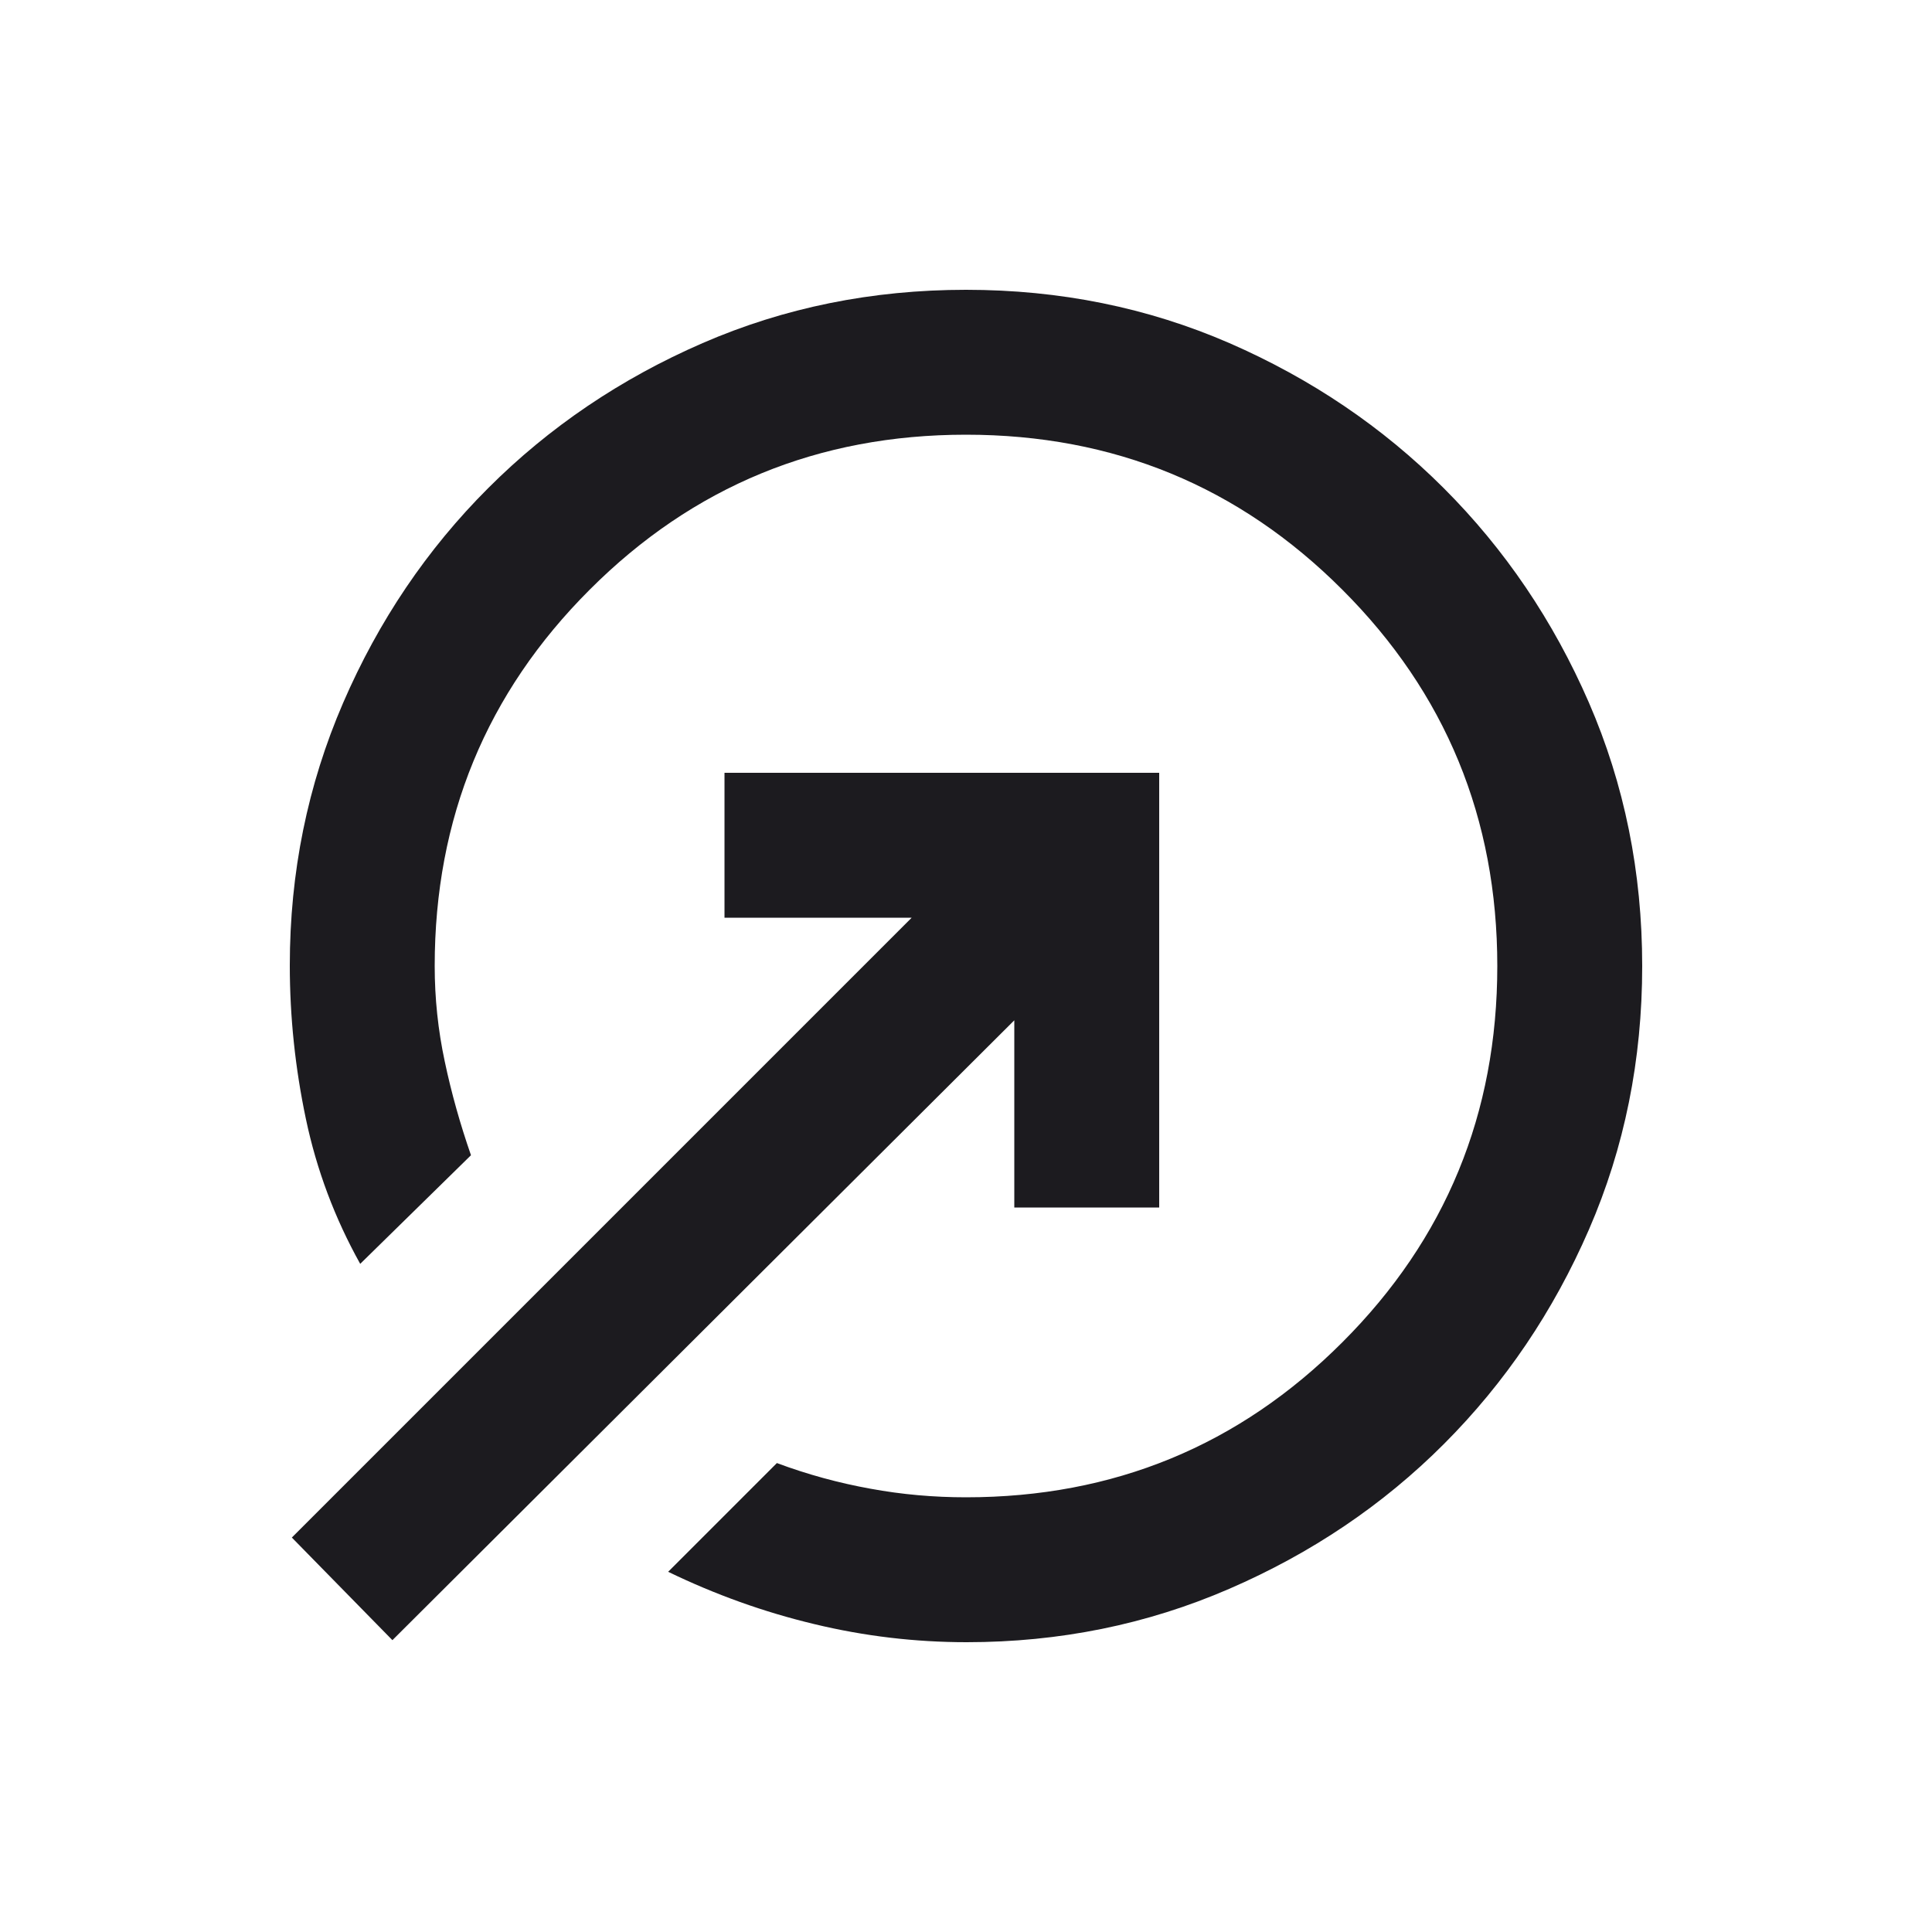 <svg width="18" height="18" viewBox="0 0 18 18" fill="none" xmlns="http://www.w3.org/2000/svg">
<mask id="mask0_953_3581" style="mask-type:alpha" maskUnits="userSpaceOnUse" x="0" y="0" width="18" height="18">
<rect width="18" height="18" fill="#D9D9D9"/>
</mask>
<g mask="url(#mask0_953_3581)">
<path d="M9 2.7C9.875 2.7 10.693 2.866 11.455 3.197C12.216 3.529 12.882 3.979 13.452 4.549C14.021 5.118 14.472 5.784 14.803 6.545C15.134 7.307 15.3 8.125 15.3 9C15.3 9.875 15.135 10.693 14.804 11.455C14.473 12.217 14.023 12.882 13.454 13.452C12.885 14.022 12.217 14.472 11.452 14.803C10.686 15.135 9.871 15.3 9.006 15.3C8.527 15.3 8.053 15.244 7.585 15.131C7.116 15.019 6.663 14.856 6.225 14.644L7.238 13.631C7.525 13.738 7.816 13.817 8.11 13.87C8.403 13.924 8.7 13.95 9 13.95C10.375 13.95 11.544 13.469 12.506 12.506C13.469 11.544 13.95 10.375 13.95 9C13.95 7.625 13.469 6.456 12.506 5.494C11.544 4.531 10.375 4.05 9 4.05C7.625 4.05 6.456 4.531 5.494 5.494C4.531 6.456 4.05 7.625 4.05 9C4.05 9.3 4.081 9.597 4.144 9.891C4.206 10.185 4.288 10.475 4.388 10.763L3.356 11.775C3.119 11.35 2.95 10.9 2.85 10.425C2.75 9.95 2.7 9.473 2.7 8.994C2.7 8.129 2.866 7.314 3.197 6.548C3.528 5.783 3.979 5.116 4.549 4.547C5.118 3.978 5.784 3.528 6.545 3.197C7.307 2.866 8.125 2.7 9 2.7ZM9.45 11.25V9.506L3.656 15.281L2.719 14.325L8.494 8.55H6.75V7.2H10.8V11.25H9.45Z" fill="#1C1B1F"/>
</g>
</svg>
